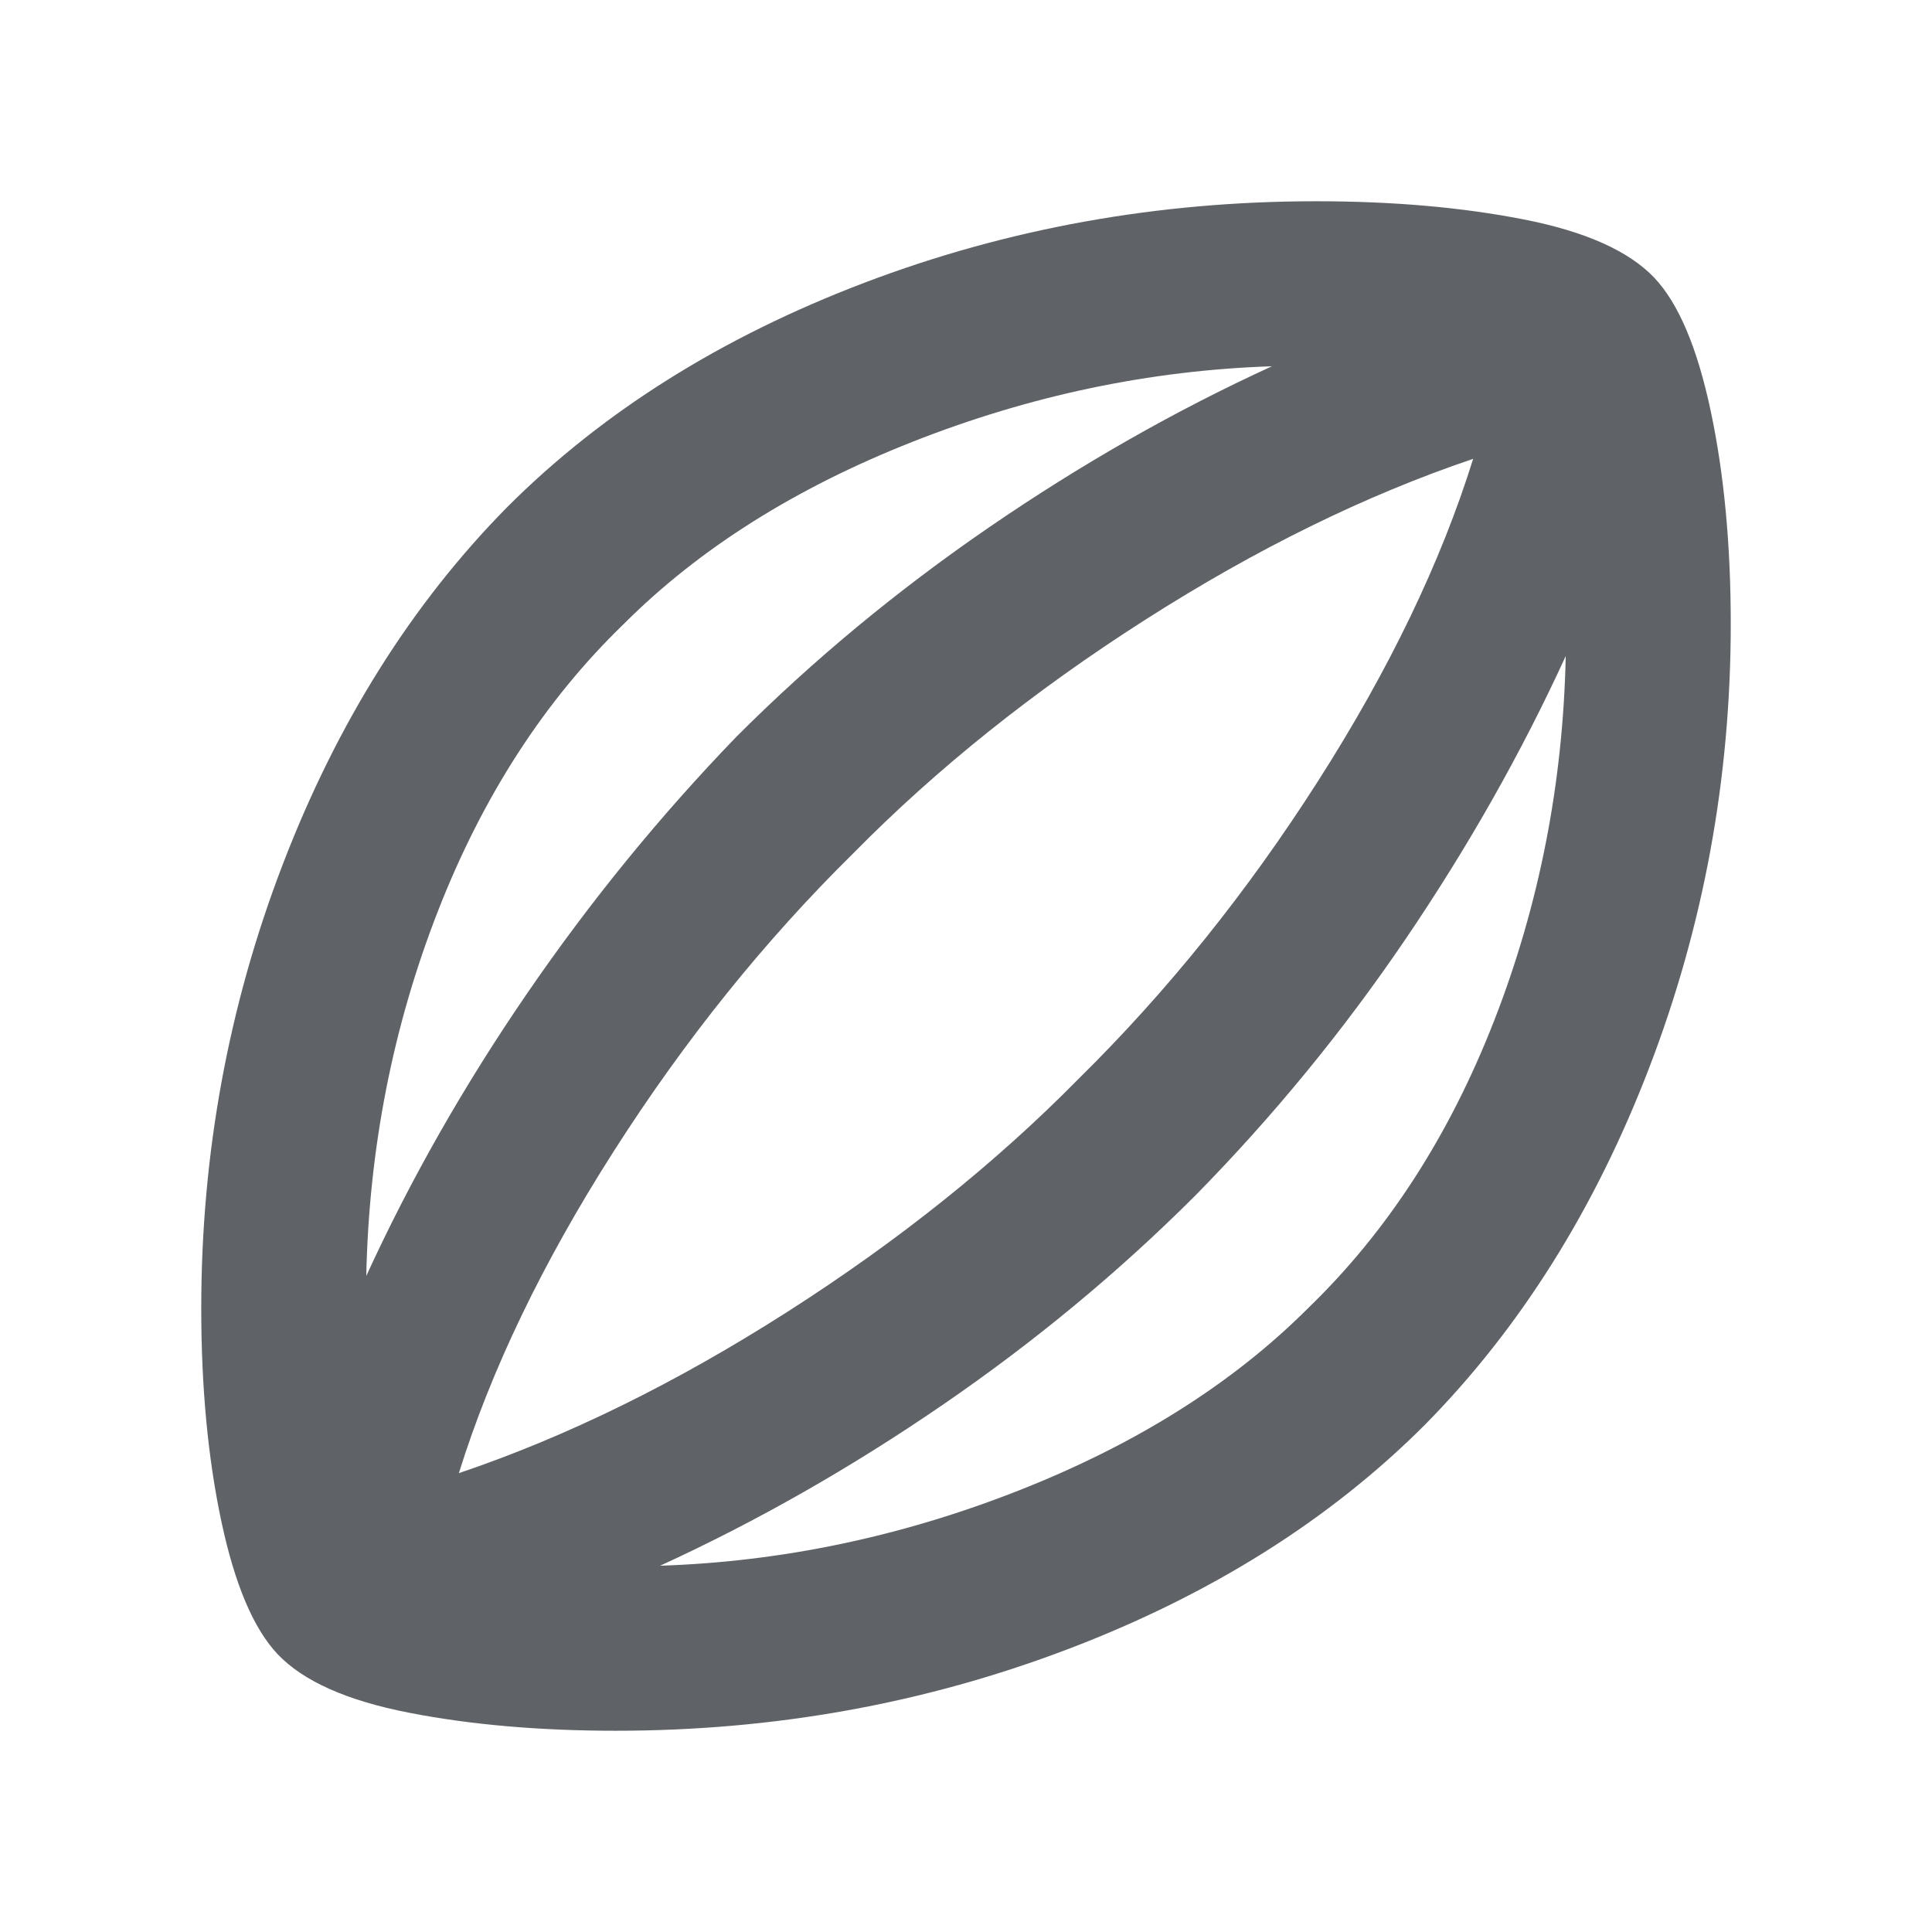 <svg xmlns="http://www.w3.org/2000/svg" height="24px" viewBox="0 -960 960 960" width="24px" fill="#5f6368"><path d="M306-100q-57 0-103-9t-65-29q-18-19-28-66t-10-106q0-115 40.5-220.5T252-708q71-71 177.5-111.5T654-860q57 0 103 9t65 29q18 19 28 66t10 106q0 115-40.5 220.5T708-252q-71 71-177.5 111.5T306-100ZM182-326q33-72 80-140.5T366-594q57-57 125.5-104T632-778q-91 3-178.5 37.5T310-650q-59 57-92.5 143T182-326Zm146 144q91-3 178.5-37.5T650-310q59-57 92.5-143T778-634q-33 72-79.5 140.5T594-366q-57 57-125.5 104T328-182Zm-100-46q80-27 163-80t145-116q66-65 119-148t77-160q-80 27-163 80T424-536q-66 65-119 148t-77 160Zm252-252Z"/></svg>